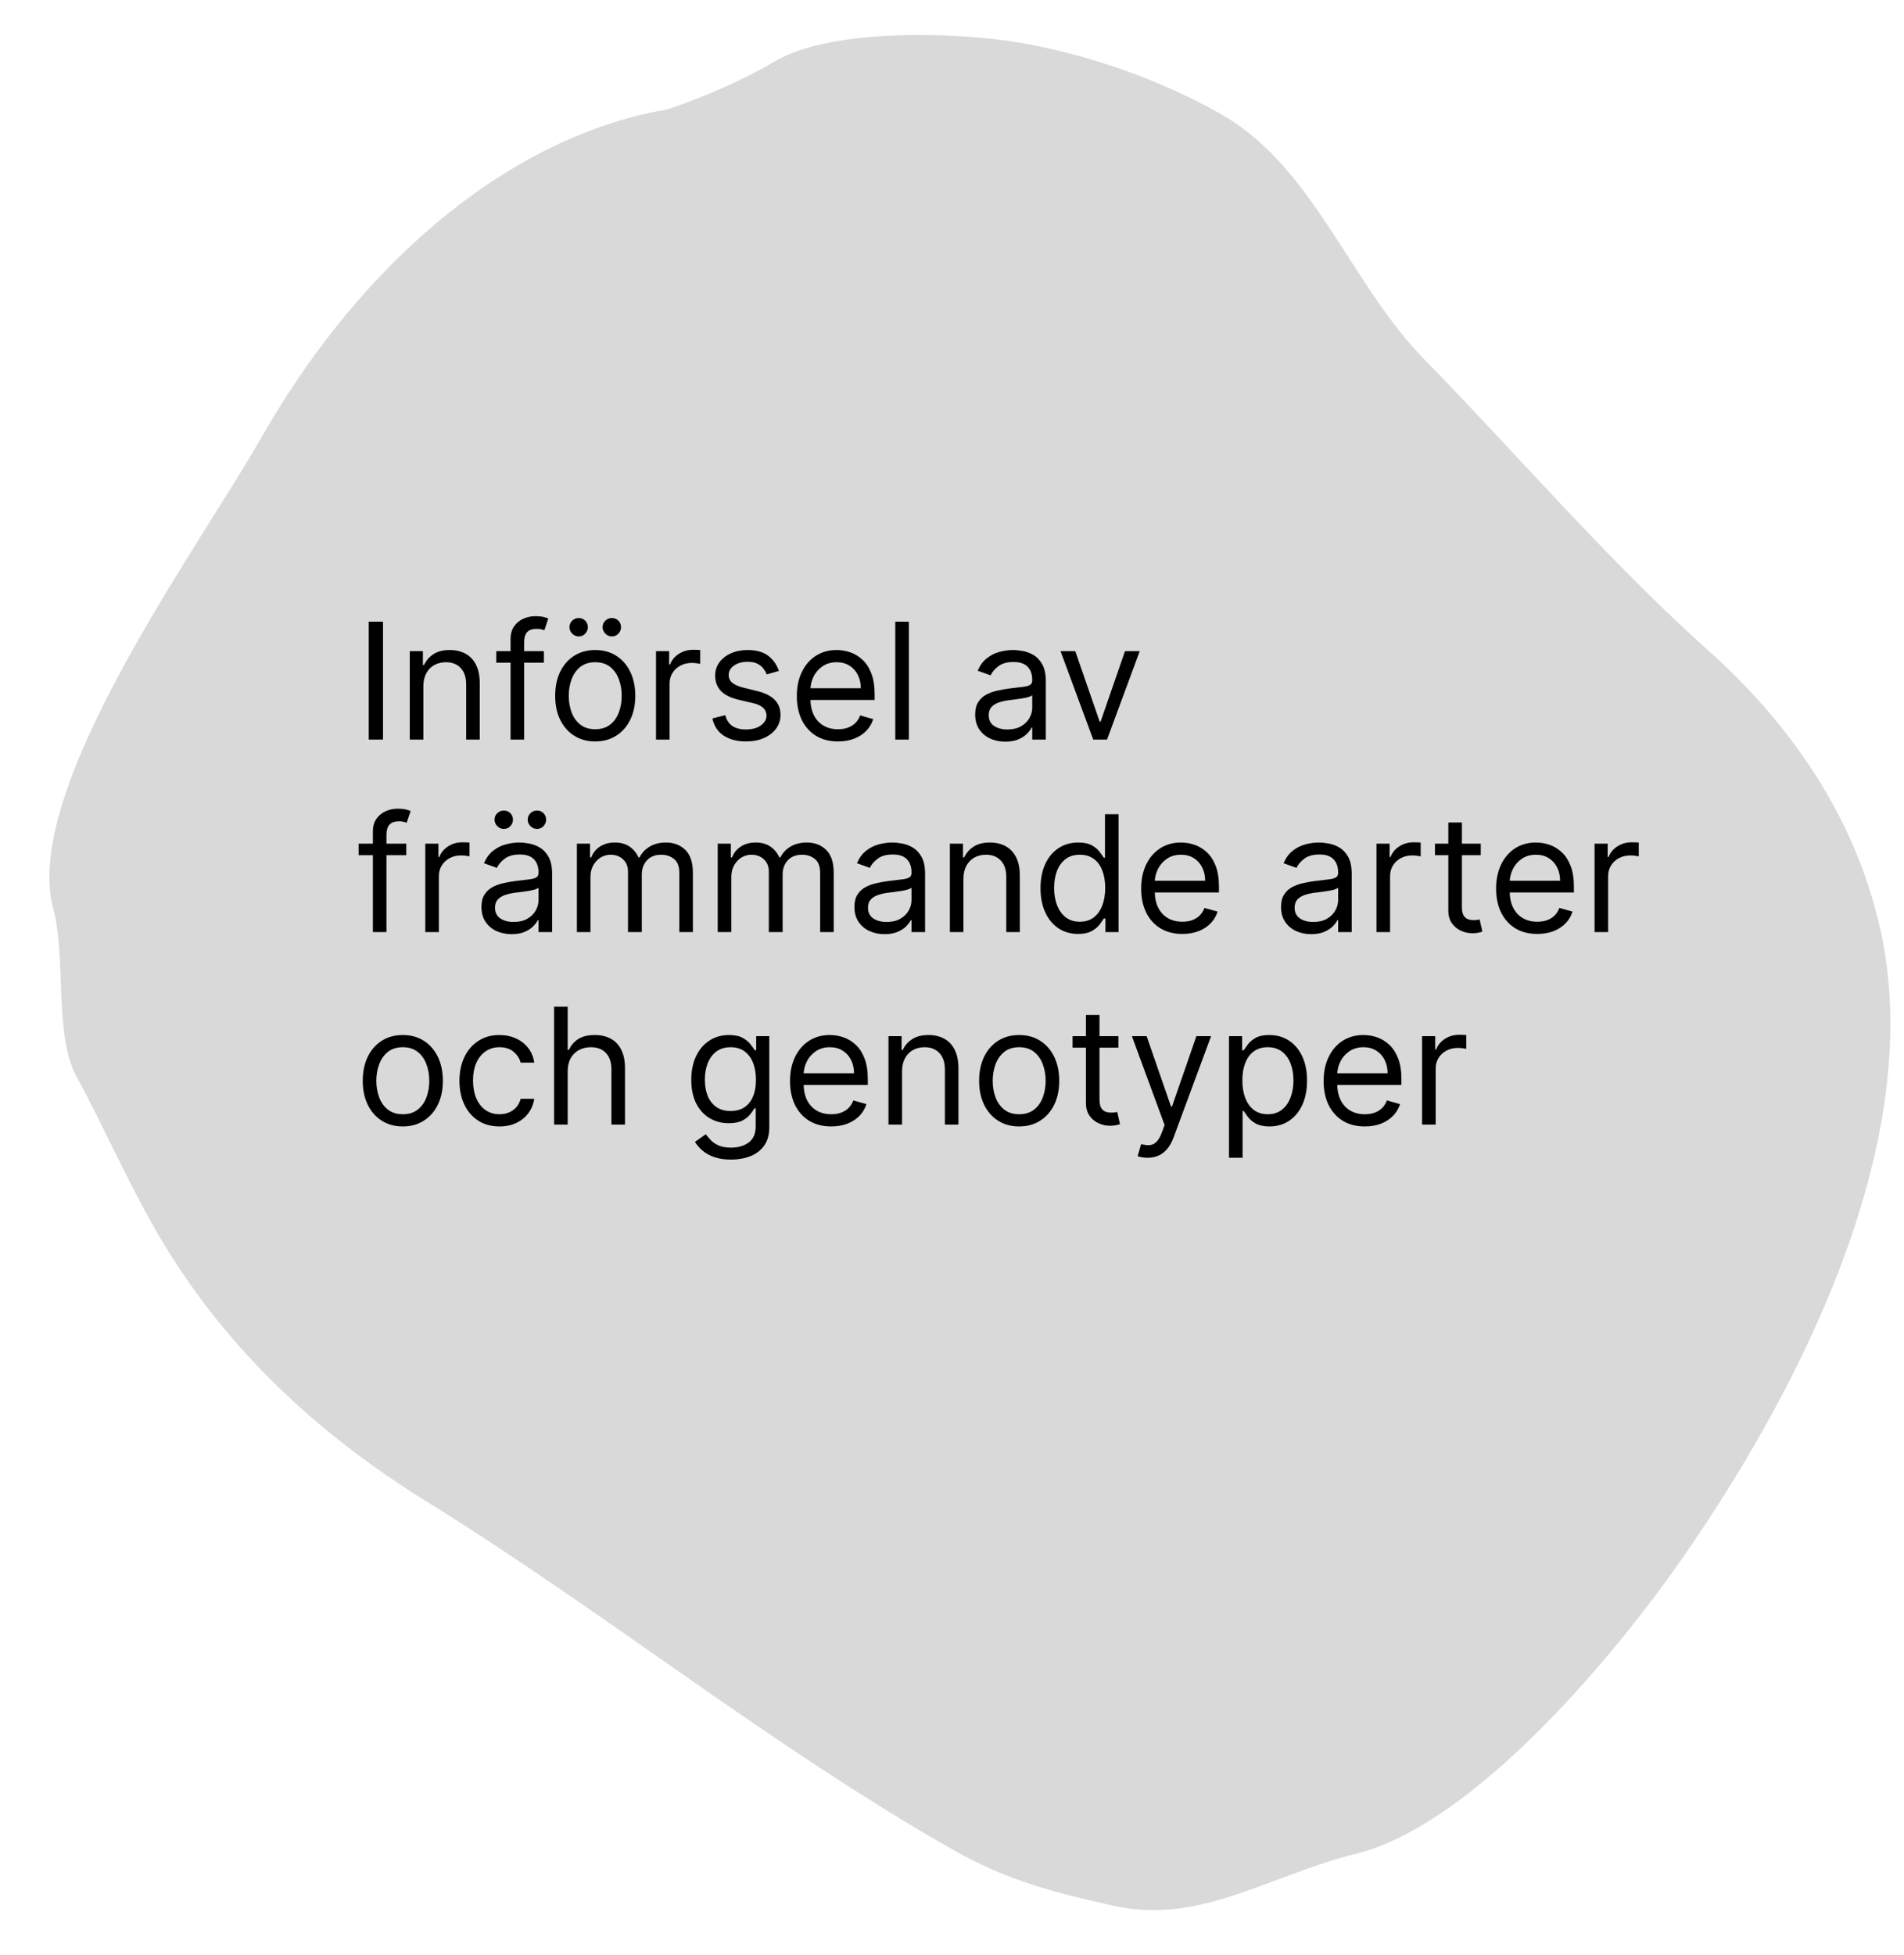<svg width="188" height="193" viewBox="0 0 188 193" fill="none" xmlns="http://www.w3.org/2000/svg">
<path d="M61.922 11.683C63.276 11.303 64.62 11.017 65.958 10.792C69.634 9.515 73.398 7.898 76.476 6.075C82.256 2.652 94.842 3.257 100.296 4.15C107.282 5.293 114.626 7.884 120.598 11.284C124.297 13.39 127.087 16.542 129.587 20.042C133.228 25.14 136.253 30.978 140.572 35.401C150.021 45.075 158.76 55.334 168.755 64.279C176.351 71.078 183.07 80.169 185.655 91.69C190.108 111.539 178.932 135.324 166.226 153.641C158.608 164.622 145.001 180.22 133.941 182.961C125.237 185.118 118.529 189.976 110.049 188.12C104.047 186.806 99.366 185.577 94.036 182.543C75.93 172.234 59.817 159.163 42.132 148.211C31.276 141.489 21.733 132.738 15.046 120.842C12.364 116.071 10.13 111.009 7.534 106.21C5.318 102.115 6.562 94.529 5.26 89.694C2.085 77.902 19.617 54.057 25.742 43.299C34.711 27.548 47.658 15.694 61.922 11.683Z" fill="#D9D9D9"/>
<path d="M37.818 61.364V73H36.409V61.364H37.818ZM41.803 67.75V73H40.462V64.273H41.757V65.636H41.871C42.075 65.193 42.386 64.837 42.803 64.568C43.219 64.296 43.757 64.159 44.416 64.159C45.007 64.159 45.524 64.28 45.967 64.523C46.41 64.761 46.755 65.125 47.001 65.614C47.248 66.099 47.371 66.712 47.371 67.454V73H46.03V67.546C46.03 66.86 45.852 66.326 45.496 65.943C45.14 65.557 44.651 65.364 44.03 65.364C43.602 65.364 43.219 65.456 42.882 65.642C42.549 65.828 42.285 66.099 42.092 66.454C41.899 66.811 41.803 67.242 41.803 67.75ZM53.707 64.273V65.409H49.003V64.273H53.707ZM50.412 73V63.068C50.412 62.568 50.529 62.151 50.764 61.818C50.999 61.485 51.304 61.235 51.679 61.068C52.054 60.901 52.45 60.818 52.867 60.818C53.196 60.818 53.465 60.845 53.673 60.898C53.882 60.951 54.037 61 54.139 61.045L53.753 62.205C53.685 62.182 53.59 62.153 53.469 62.119C53.351 62.085 53.196 62.068 53.003 62.068C52.56 62.068 52.24 62.18 52.043 62.403C51.849 62.627 51.753 62.955 51.753 63.386V73H50.412ZM58.773 73.182C57.985 73.182 57.294 72.994 56.699 72.619C56.108 72.244 55.646 71.72 55.312 71.046C54.983 70.371 54.818 69.583 54.818 68.682C54.818 67.773 54.983 66.979 55.312 66.301C55.646 65.623 56.108 65.097 56.699 64.722C57.294 64.347 57.985 64.159 58.773 64.159C59.561 64.159 60.25 64.347 60.841 64.722C61.436 65.097 61.898 65.623 62.227 66.301C62.561 66.979 62.727 67.773 62.727 68.682C62.727 69.583 62.561 70.371 62.227 71.046C61.898 71.72 61.436 72.244 60.841 72.619C60.25 72.994 59.561 73.182 58.773 73.182ZM58.773 71.977C59.371 71.977 59.864 71.824 60.25 71.517C60.636 71.21 60.922 70.807 61.108 70.307C61.294 69.807 61.386 69.265 61.386 68.682C61.386 68.099 61.294 67.555 61.108 67.051C60.922 66.547 60.636 66.14 60.25 65.829C59.864 65.519 59.371 65.364 58.773 65.364C58.174 65.364 57.682 65.519 57.295 65.829C56.909 66.14 56.623 66.547 56.438 67.051C56.252 67.555 56.159 68.099 56.159 68.682C56.159 69.265 56.252 69.807 56.438 70.307C56.623 70.807 56.909 71.21 57.295 71.517C57.682 71.824 58.174 71.977 58.773 71.977ZM57.136 62.818C56.898 62.818 56.686 62.727 56.5 62.545C56.318 62.36 56.227 62.148 56.227 61.909C56.227 61.648 56.318 61.432 56.5 61.261C56.686 61.087 56.898 61 57.136 61C57.398 61 57.614 61.087 57.784 61.261C57.958 61.432 58.045 61.648 58.045 61.909C58.045 62.148 57.958 62.36 57.784 62.545C57.614 62.727 57.398 62.818 57.136 62.818ZM60.409 62.818C60.17 62.818 59.958 62.727 59.773 62.545C59.591 62.36 59.5 62.148 59.5 61.909C59.5 61.648 59.591 61.432 59.773 61.261C59.958 61.087 60.17 61 60.409 61C60.67 61 60.886 61.087 61.057 61.261C61.231 61.432 61.318 61.648 61.318 61.909C61.318 62.148 61.231 62.36 61.057 62.545C60.886 62.727 60.67 62.818 60.409 62.818ZM64.774 73V64.273H66.07V65.591H66.16C66.32 65.159 66.608 64.809 67.024 64.54C67.441 64.271 67.91 64.136 68.433 64.136C68.532 64.136 68.655 64.138 68.803 64.142C68.95 64.146 69.062 64.151 69.138 64.159V65.523C69.092 65.511 68.988 65.494 68.825 65.472C68.666 65.445 68.498 65.432 68.32 65.432C67.895 65.432 67.517 65.521 67.183 65.699C66.854 65.873 66.592 66.115 66.399 66.426C66.21 66.733 66.115 67.083 66.115 67.477V73H64.774ZM76.909 66.227L75.704 66.568C75.629 66.367 75.517 66.172 75.369 65.983C75.225 65.79 75.028 65.631 74.778 65.506C74.528 65.381 74.208 65.318 73.818 65.318C73.284 65.318 72.839 65.441 72.483 65.688C72.131 65.93 71.954 66.239 71.954 66.614C71.954 66.947 72.076 67.21 72.318 67.403C72.561 67.597 72.939 67.758 73.454 67.886L74.75 68.204C75.53 68.394 76.112 68.684 76.494 69.074C76.877 69.46 77.068 69.958 77.068 70.568C77.068 71.068 76.924 71.515 76.636 71.909C76.352 72.303 75.954 72.614 75.443 72.841C74.932 73.068 74.337 73.182 73.659 73.182C72.769 73.182 72.032 72.989 71.449 72.602C70.865 72.216 70.496 71.651 70.341 70.909L71.614 70.591C71.735 71.061 71.964 71.413 72.301 71.648C72.642 71.883 73.087 72 73.636 72C74.261 72 74.758 71.867 75.125 71.602C75.496 71.333 75.682 71.011 75.682 70.636C75.682 70.333 75.576 70.079 75.364 69.875C75.151 69.667 74.826 69.511 74.386 69.409L72.932 69.068C72.133 68.879 71.546 68.585 71.171 68.188C70.799 67.786 70.614 67.284 70.614 66.682C70.614 66.189 70.752 65.754 71.028 65.375C71.309 64.996 71.689 64.699 72.171 64.483C72.655 64.267 73.204 64.159 73.818 64.159C74.682 64.159 75.36 64.349 75.852 64.727C76.349 65.106 76.701 65.606 76.909 66.227ZM82.746 73.182C81.905 73.182 81.18 72.996 80.57 72.625C79.963 72.25 79.496 71.727 79.166 71.057C78.84 70.383 78.678 69.599 78.678 68.704C78.678 67.811 78.84 67.023 79.166 66.341C79.496 65.655 79.954 65.121 80.541 64.739C81.132 64.352 81.822 64.159 82.609 64.159C83.064 64.159 83.513 64.235 83.956 64.386C84.399 64.538 84.803 64.784 85.166 65.125C85.53 65.462 85.82 65.909 86.035 66.466C86.251 67.023 86.359 67.708 86.359 68.523V69.091H79.632V67.932H84.996C84.996 67.439 84.897 67 84.7 66.614C84.507 66.227 84.231 65.922 83.871 65.699C83.515 65.475 83.094 65.364 82.609 65.364C82.075 65.364 81.613 65.496 81.223 65.761C80.837 66.023 80.539 66.364 80.331 66.784C80.123 67.204 80.019 67.655 80.019 68.136V68.909C80.019 69.568 80.132 70.127 80.359 70.585C80.59 71.04 80.91 71.386 81.32 71.625C81.729 71.86 82.204 71.977 82.746 71.977C83.098 71.977 83.416 71.928 83.7 71.829C83.988 71.727 84.236 71.576 84.445 71.375C84.653 71.171 84.814 70.917 84.928 70.614L86.223 70.977C86.087 71.417 85.858 71.803 85.535 72.136C85.213 72.466 84.816 72.724 84.342 72.909C83.869 73.091 83.337 73.182 82.746 73.182ZM89.74 61.364V73H88.399V61.364H89.74ZM99.264 73.204C98.711 73.204 98.209 73.1 97.758 72.892C97.308 72.68 96.95 72.375 96.685 71.977C96.419 71.576 96.287 71.091 96.287 70.523C96.287 70.023 96.385 69.617 96.582 69.307C96.779 68.992 97.043 68.746 97.372 68.568C97.702 68.39 98.065 68.258 98.463 68.171C98.865 68.079 99.268 68.008 99.673 67.954C100.204 67.886 100.634 67.835 100.963 67.801C101.296 67.763 101.539 67.701 101.69 67.614C101.846 67.526 101.923 67.375 101.923 67.159V67.114C101.923 66.553 101.77 66.117 101.463 65.807C101.16 65.496 100.7 65.341 100.082 65.341C99.442 65.341 98.94 65.481 98.577 65.761C98.213 66.042 97.957 66.341 97.81 66.659L96.537 66.204C96.764 65.674 97.067 65.261 97.446 64.966C97.829 64.667 98.245 64.458 98.696 64.341C99.151 64.22 99.597 64.159 100.037 64.159C100.317 64.159 100.639 64.193 101.003 64.261C101.37 64.326 101.724 64.46 102.065 64.665C102.41 64.869 102.696 65.178 102.923 65.591C103.151 66.004 103.264 66.557 103.264 67.25V73H101.923V71.818H101.855C101.764 72.008 101.613 72.21 101.401 72.426C101.188 72.642 100.906 72.826 100.554 72.977C100.202 73.129 99.772 73.204 99.264 73.204ZM99.469 72C99.999 72 100.446 71.896 100.81 71.688C101.177 71.479 101.454 71.21 101.639 70.881C101.829 70.551 101.923 70.204 101.923 69.841V68.614C101.866 68.682 101.741 68.744 101.548 68.801C101.359 68.854 101.139 68.901 100.889 68.943C100.643 68.981 100.402 69.015 100.168 69.046C99.937 69.072 99.749 69.095 99.605 69.114C99.257 69.159 98.931 69.233 98.628 69.335C98.329 69.434 98.086 69.583 97.901 69.784C97.719 69.981 97.628 70.25 97.628 70.591C97.628 71.057 97.8 71.409 98.145 71.648C98.493 71.883 98.935 72 99.469 72ZM112.536 64.273L109.308 73H107.945L104.717 64.273H106.172L108.581 71.227H108.672L111.081 64.273H112.536ZM40.114 83.273V84.409H35.409V83.273H40.114ZM36.818 92V82.068C36.818 81.568 36.936 81.151 37.17 80.818C37.405 80.485 37.71 80.235 38.085 80.068C38.46 79.901 38.856 79.818 39.273 79.818C39.602 79.818 39.871 79.845 40.08 79.898C40.288 79.951 40.443 80 40.545 80.046L40.159 81.204C40.091 81.182 39.996 81.153 39.875 81.119C39.758 81.085 39.602 81.068 39.409 81.068C38.966 81.068 38.646 81.18 38.449 81.403C38.256 81.627 38.159 81.954 38.159 82.386V92H36.818ZM41.993 92V83.273H43.288V84.591H43.379C43.538 84.159 43.826 83.809 44.243 83.54C44.66 83.271 45.129 83.136 45.652 83.136C45.751 83.136 45.874 83.138 46.021 83.142C46.169 83.146 46.281 83.151 46.356 83.159V84.523C46.311 84.511 46.207 84.494 46.044 84.472C45.885 84.445 45.716 84.432 45.538 84.432C45.114 84.432 44.735 84.521 44.402 84.699C44.072 84.873 43.811 85.115 43.618 85.426C43.428 85.733 43.334 86.083 43.334 86.477V92H41.993ZM50.514 92.204C49.961 92.204 49.459 92.1 49.008 91.892C48.558 91.68 48.2 91.375 47.935 90.977C47.669 90.576 47.537 90.091 47.537 89.523C47.537 89.023 47.635 88.617 47.832 88.307C48.029 87.992 48.293 87.746 48.622 87.568C48.952 87.39 49.315 87.258 49.713 87.171C50.115 87.079 50.518 87.008 50.923 86.954C51.454 86.886 51.883 86.835 52.213 86.801C52.546 86.763 52.789 86.701 52.94 86.614C53.096 86.526 53.173 86.375 53.173 86.159V86.114C53.173 85.553 53.02 85.117 52.713 84.807C52.41 84.496 51.95 84.341 51.332 84.341C50.692 84.341 50.19 84.481 49.827 84.761C49.463 85.042 49.207 85.341 49.06 85.659L47.787 85.204C48.014 84.674 48.317 84.261 48.696 83.966C49.079 83.667 49.495 83.458 49.946 83.341C50.401 83.22 50.847 83.159 51.287 83.159C51.567 83.159 51.889 83.193 52.253 83.261C52.62 83.326 52.974 83.46 53.315 83.665C53.66 83.869 53.946 84.178 54.173 84.591C54.401 85.004 54.514 85.557 54.514 86.25V92H53.173V90.818H53.105C53.014 91.008 52.863 91.21 52.651 91.426C52.438 91.642 52.156 91.826 51.804 91.977C51.452 92.129 51.022 92.204 50.514 92.204ZM50.719 91C51.249 91 51.696 90.896 52.06 90.688C52.427 90.479 52.704 90.21 52.889 89.881C53.079 89.551 53.173 89.204 53.173 88.841V87.614C53.117 87.682 52.992 87.744 52.798 87.801C52.609 87.854 52.389 87.901 52.139 87.943C51.893 87.981 51.653 88.015 51.418 88.046C51.187 88.072 50.999 88.095 50.855 88.114C50.507 88.159 50.181 88.233 49.878 88.335C49.579 88.434 49.336 88.583 49.151 88.784C48.969 88.981 48.878 89.25 48.878 89.591C48.878 90.057 49.05 90.409 49.395 90.648C49.743 90.883 50.185 91 50.719 91ZM49.742 81.818C49.503 81.818 49.291 81.727 49.105 81.546C48.923 81.36 48.832 81.148 48.832 80.909C48.832 80.648 48.923 80.432 49.105 80.261C49.291 80.087 49.503 80 49.742 80C50.003 80 50.219 80.087 50.389 80.261C50.563 80.432 50.651 80.648 50.651 80.909C50.651 81.148 50.563 81.36 50.389 81.546C50.219 81.727 50.003 81.818 49.742 81.818ZM53.014 81.818C52.776 81.818 52.563 81.727 52.378 81.546C52.196 81.36 52.105 81.148 52.105 80.909C52.105 80.648 52.196 80.432 52.378 80.261C52.563 80.087 52.776 80 53.014 80C53.276 80 53.492 80.087 53.662 80.261C53.836 80.432 53.923 80.648 53.923 80.909C53.923 81.148 53.836 81.36 53.662 81.546C53.492 81.727 53.276 81.818 53.014 81.818ZM56.962 92V83.273H58.257V84.636H58.371C58.553 84.171 58.846 83.809 59.251 83.551C59.657 83.29 60.144 83.159 60.712 83.159C61.287 83.159 61.767 83.29 62.149 83.551C62.535 83.809 62.837 84.171 63.053 84.636H63.144C63.367 84.186 63.702 83.828 64.149 83.562C64.596 83.294 65.132 83.159 65.757 83.159C66.537 83.159 67.176 83.403 67.672 83.892C68.168 84.377 68.416 85.133 68.416 86.159V92H67.075V86.159C67.075 85.515 66.899 85.055 66.547 84.778C66.195 84.502 65.78 84.364 65.303 84.364C64.689 84.364 64.213 84.549 63.876 84.921C63.539 85.288 63.371 85.754 63.371 86.318V92H62.007V86.023C62.007 85.526 61.846 85.127 61.524 84.824C61.202 84.517 60.787 84.364 60.28 84.364C59.931 84.364 59.606 84.456 59.303 84.642C59.003 84.828 58.761 85.085 58.575 85.415C58.394 85.74 58.303 86.117 58.303 86.546V92H56.962ZM70.868 92V83.273H72.163V84.636H72.277C72.459 84.171 72.752 83.809 73.158 83.551C73.563 83.29 74.05 83.159 74.618 83.159C75.194 83.159 75.673 83.29 76.055 83.551C76.442 83.809 76.743 84.171 76.959 84.636H77.05C77.273 84.186 77.608 83.828 78.055 83.562C78.502 83.294 79.038 83.159 79.663 83.159C80.444 83.159 81.082 83.403 81.578 83.892C82.074 84.377 82.322 85.133 82.322 86.159V92H80.981V86.159C80.981 85.515 80.805 85.055 80.453 84.778C80.101 84.502 79.686 84.364 79.209 84.364C78.595 84.364 78.12 84.549 77.783 84.921C77.445 85.288 77.277 85.754 77.277 86.318V92H75.913V86.023C75.913 85.526 75.752 85.127 75.43 84.824C75.108 84.517 74.694 84.364 74.186 84.364C73.838 84.364 73.512 84.456 73.209 84.642C72.91 84.828 72.667 85.085 72.481 85.415C72.3 85.74 72.209 86.117 72.209 86.546V92H70.868ZM87.342 92.204C86.789 92.204 86.287 92.1 85.837 91.892C85.386 91.68 85.028 91.375 84.763 90.977C84.498 90.576 84.365 90.091 84.365 89.523C84.365 89.023 84.463 88.617 84.66 88.307C84.858 87.992 85.121 87.746 85.45 87.568C85.78 87.39 86.144 87.258 86.541 87.171C86.943 87.079 87.346 87.008 87.751 86.954C88.282 86.886 88.712 86.835 89.041 86.801C89.374 86.763 89.617 86.701 89.769 86.614C89.924 86.526 90.001 86.375 90.001 86.159V86.114C90.001 85.553 89.848 85.117 89.541 84.807C89.238 84.496 88.778 84.341 88.16 84.341C87.52 84.341 87.019 84.481 86.655 84.761C86.291 85.042 86.035 85.341 85.888 85.659L84.615 85.204C84.842 84.674 85.145 84.261 85.524 83.966C85.907 83.667 86.323 83.458 86.774 83.341C87.229 83.22 87.676 83.159 88.115 83.159C88.395 83.159 88.717 83.193 89.081 83.261C89.448 83.326 89.803 83.46 90.144 83.665C90.488 83.869 90.774 84.178 91.001 84.591C91.229 85.004 91.342 85.557 91.342 86.25V92H90.001V90.818H89.933C89.842 91.008 89.691 91.21 89.479 91.426C89.267 91.642 88.984 91.826 88.632 91.977C88.28 92.129 87.85 92.204 87.342 92.204ZM87.547 91C88.077 91 88.524 90.896 88.888 90.688C89.255 90.479 89.532 90.21 89.717 89.881C89.907 89.551 90.001 89.204 90.001 88.841V87.614C89.945 87.682 89.82 87.744 89.626 87.801C89.437 87.854 89.217 87.901 88.967 87.943C88.721 87.981 88.481 88.015 88.246 88.046C88.015 88.072 87.827 88.095 87.683 88.114C87.335 88.159 87.009 88.233 86.706 88.335C86.407 88.434 86.164 88.583 85.979 88.784C85.797 88.981 85.706 89.25 85.706 89.591C85.706 90.057 85.878 90.409 86.223 90.648C86.572 90.883 87.013 91 87.547 91ZM95.131 86.75V92H93.79V83.273H95.085V84.636H95.199C95.403 84.193 95.714 83.837 96.131 83.568C96.547 83.296 97.085 83.159 97.744 83.159C98.335 83.159 98.852 83.28 99.296 83.523C99.739 83.761 100.083 84.125 100.33 84.614C100.576 85.099 100.699 85.712 100.699 86.454V92H99.358V86.546C99.358 85.86 99.18 85.326 98.824 84.943C98.468 84.557 97.979 84.364 97.358 84.364C96.93 84.364 96.547 84.456 96.21 84.642C95.877 84.828 95.614 85.099 95.421 85.454C95.227 85.811 95.131 86.242 95.131 86.75ZM106.445 92.182C105.717 92.182 105.075 91.998 104.518 91.631C103.962 91.26 103.526 90.737 103.212 90.062C102.897 89.385 102.74 88.583 102.74 87.659C102.74 86.742 102.897 85.947 103.212 85.273C103.526 84.599 103.964 84.078 104.524 83.71C105.085 83.343 105.732 83.159 106.467 83.159C107.036 83.159 107.484 83.254 107.814 83.443C108.147 83.629 108.401 83.841 108.575 84.079C108.753 84.314 108.892 84.508 108.99 84.659H109.104V80.364H110.445V92H109.149V90.659H108.99C108.892 90.818 108.751 91.019 108.57 91.261C108.388 91.5 108.128 91.714 107.791 91.903C107.454 92.089 107.005 92.182 106.445 92.182ZM106.626 90.977C107.164 90.977 107.619 90.837 107.99 90.557C108.361 90.273 108.643 89.881 108.837 89.381C109.03 88.877 109.126 88.296 109.126 87.636C109.126 86.985 109.032 86.415 108.842 85.926C108.653 85.434 108.373 85.051 108.001 84.778C107.63 84.502 107.172 84.364 106.626 84.364C106.058 84.364 105.585 84.51 105.206 84.801C104.831 85.089 104.549 85.481 104.359 85.977C104.174 86.47 104.081 87.023 104.081 87.636C104.081 88.258 104.176 88.822 104.365 89.329C104.558 89.833 104.842 90.235 105.217 90.534C105.596 90.829 106.066 90.977 106.626 90.977ZM116.746 92.182C115.905 92.182 115.179 91.996 114.57 91.625C113.964 91.25 113.496 90.727 113.166 90.057C112.84 89.383 112.678 88.599 112.678 87.704C112.678 86.811 112.84 86.023 113.166 85.341C113.496 84.655 113.954 84.121 114.541 83.739C115.132 83.352 115.821 83.159 116.609 83.159C117.064 83.159 117.513 83.235 117.956 83.386C118.399 83.538 118.803 83.784 119.166 84.125C119.53 84.462 119.82 84.909 120.036 85.466C120.251 86.023 120.359 86.708 120.359 87.523V88.091H113.632V86.932H118.996C118.996 86.439 118.897 86 118.7 85.614C118.507 85.227 118.231 84.922 117.871 84.699C117.515 84.475 117.094 84.364 116.609 84.364C116.075 84.364 115.613 84.496 115.223 84.761C114.837 85.023 114.539 85.364 114.331 85.784C114.123 86.204 114.018 86.655 114.018 87.136V87.909C114.018 88.568 114.132 89.127 114.359 89.585C114.59 90.04 114.911 90.386 115.32 90.625C115.729 90.86 116.204 90.977 116.746 90.977C117.098 90.977 117.416 90.928 117.7 90.829C117.988 90.727 118.236 90.576 118.445 90.375C118.653 90.171 118.814 89.917 118.928 89.614L120.223 89.977C120.087 90.417 119.857 90.803 119.536 91.136C119.214 91.466 118.816 91.724 118.342 91.909C117.869 92.091 117.337 92.182 116.746 92.182ZM129.467 92.204C128.914 92.204 128.412 92.1 127.962 91.892C127.511 91.68 127.153 91.375 126.888 90.977C126.623 90.576 126.49 90.091 126.49 89.523C126.49 89.023 126.589 88.617 126.786 88.307C126.982 87.992 127.246 87.746 127.575 87.568C127.905 87.39 128.268 87.258 128.666 87.171C129.068 87.079 129.471 87.008 129.876 86.954C130.407 86.886 130.837 86.835 131.166 86.801C131.5 86.763 131.742 86.701 131.893 86.614C132.049 86.526 132.126 86.375 132.126 86.159V86.114C132.126 85.553 131.973 85.117 131.666 84.807C131.363 84.496 130.903 84.341 130.286 84.341C129.645 84.341 129.143 84.481 128.78 84.761C128.416 85.042 128.161 85.341 128.013 85.659L126.74 85.204C126.967 84.674 127.27 84.261 127.649 83.966C128.032 83.667 128.448 83.458 128.899 83.341C129.354 83.22 129.801 83.159 130.24 83.159C130.52 83.159 130.842 83.193 131.206 83.261C131.573 83.326 131.928 83.46 132.268 83.665C132.613 83.869 132.899 84.178 133.126 84.591C133.354 85.004 133.467 85.557 133.467 86.25V92H132.126V90.818H132.058C131.967 91.008 131.816 91.21 131.604 91.426C131.392 91.642 131.109 91.826 130.757 91.977C130.405 92.129 129.975 92.204 129.467 92.204ZM129.672 91C130.202 91 130.649 90.896 131.013 90.688C131.38 90.479 131.657 90.21 131.842 89.881C132.032 89.551 132.126 89.204 132.126 88.841V87.614C132.07 87.682 131.945 87.744 131.751 87.801C131.562 87.854 131.342 87.901 131.092 87.943C130.846 87.981 130.606 88.015 130.371 88.046C130.14 88.072 129.952 88.095 129.808 88.114C129.46 88.159 129.134 88.233 128.831 88.335C128.532 88.434 128.289 88.583 128.104 88.784C127.922 88.981 127.831 89.25 127.831 89.591C127.831 90.057 128.003 90.409 128.348 90.648C128.696 90.883 129.138 91 129.672 91ZM135.915 92V83.273H137.21V84.591H137.301C137.46 84.159 137.748 83.809 138.165 83.54C138.581 83.271 139.051 83.136 139.574 83.136C139.672 83.136 139.795 83.138 139.943 83.142C140.091 83.146 140.203 83.151 140.278 83.159V84.523C140.233 84.511 140.129 84.494 139.966 84.472C139.807 84.445 139.638 84.432 139.46 84.432C139.036 84.432 138.657 84.521 138.324 84.699C137.994 84.873 137.733 85.115 137.54 85.426C137.35 85.733 137.256 86.083 137.256 86.477V92H135.915ZM146.21 83.273V84.409H141.688V83.273H146.21ZM143.006 81.182H144.347V89.5C144.347 89.879 144.402 90.163 144.511 90.352C144.625 90.538 144.769 90.663 144.943 90.727C145.121 90.788 145.309 90.818 145.506 90.818C145.653 90.818 145.775 90.811 145.869 90.796C145.964 90.776 146.04 90.761 146.097 90.75L146.369 91.954C146.278 91.989 146.152 92.023 145.989 92.057C145.826 92.095 145.619 92.114 145.369 92.114C144.991 92.114 144.619 92.032 144.256 91.869C143.896 91.706 143.597 91.458 143.358 91.125C143.123 90.792 143.006 90.371 143.006 89.864V81.182ZM151.793 92.182C150.952 92.182 150.226 91.996 149.616 91.625C149.01 91.25 148.543 90.727 148.213 90.057C147.887 89.383 147.724 88.599 147.724 87.704C147.724 86.811 147.887 86.023 148.213 85.341C148.543 84.655 149.001 84.121 149.588 83.739C150.179 83.352 150.868 83.159 151.656 83.159C152.111 83.159 152.56 83.235 153.003 83.386C153.446 83.538 153.849 83.784 154.213 84.125C154.577 84.462 154.866 84.909 155.082 85.466C155.298 86.023 155.406 86.708 155.406 87.523V88.091H148.679V86.932H154.043C154.043 86.439 153.944 86 153.747 85.614C153.554 85.227 153.277 84.922 152.918 84.699C152.562 84.475 152.141 84.364 151.656 84.364C151.122 84.364 150.66 84.496 150.27 84.761C149.884 85.023 149.586 85.364 149.378 85.784C149.17 86.204 149.065 86.655 149.065 87.136V87.909C149.065 88.568 149.179 89.127 149.406 89.585C149.637 90.04 149.957 90.386 150.366 90.625C150.776 90.86 151.251 90.977 151.793 90.977C152.145 90.977 152.463 90.928 152.747 90.829C153.035 90.727 153.283 90.576 153.491 90.375C153.7 90.171 153.861 89.917 153.974 89.614L155.27 89.977C155.134 90.417 154.904 90.803 154.582 91.136C154.26 91.466 153.863 91.724 153.389 91.909C152.916 92.091 152.384 92.182 151.793 92.182ZM157.446 92V83.273H158.741V84.591H158.832C158.991 84.159 159.279 83.809 159.696 83.54C160.113 83.271 160.582 83.136 161.105 83.136C161.204 83.136 161.327 83.138 161.474 83.142C161.622 83.146 161.734 83.151 161.81 83.159V84.523C161.764 84.511 161.66 84.494 161.497 84.472C161.338 84.445 161.17 84.432 160.991 84.432C160.567 84.432 160.188 84.521 159.855 84.699C159.526 84.873 159.264 85.115 159.071 85.426C158.882 85.733 158.787 86.083 158.787 86.477V92H157.446ZM39.773 111.182C38.985 111.182 38.294 110.994 37.699 110.619C37.108 110.244 36.646 109.72 36.312 109.045C35.983 108.371 35.818 107.583 35.818 106.682C35.818 105.773 35.983 104.979 36.312 104.301C36.646 103.623 37.108 103.097 37.699 102.722C38.294 102.347 38.985 102.159 39.773 102.159C40.561 102.159 41.25 102.347 41.841 102.722C42.436 103.097 42.898 103.623 43.227 104.301C43.561 104.979 43.727 105.773 43.727 106.682C43.727 107.583 43.561 108.371 43.227 109.045C42.898 109.72 42.436 110.244 41.841 110.619C41.25 110.994 40.561 111.182 39.773 111.182ZM39.773 109.977C40.371 109.977 40.864 109.824 41.25 109.517C41.636 109.21 41.922 108.807 42.108 108.307C42.294 107.807 42.386 107.265 42.386 106.682C42.386 106.098 42.294 105.555 42.108 105.051C41.922 104.547 41.636 104.14 41.25 103.83C40.864 103.519 40.371 103.364 39.773 103.364C39.174 103.364 38.682 103.519 38.295 103.83C37.909 104.14 37.623 104.547 37.438 105.051C37.252 105.555 37.159 106.098 37.159 106.682C37.159 107.265 37.252 107.807 37.438 108.307C37.623 108.807 37.909 109.21 38.295 109.517C38.682 109.824 39.174 109.977 39.773 109.977ZM49.32 111.182C48.501 111.182 47.797 110.989 47.206 110.602C46.615 110.216 46.16 109.684 45.842 109.006C45.524 108.328 45.365 107.553 45.365 106.682C45.365 105.795 45.528 105.013 45.854 104.335C46.183 103.653 46.642 103.121 47.229 102.739C47.82 102.352 48.509 102.159 49.297 102.159C49.91 102.159 50.464 102.273 50.956 102.5C51.448 102.727 51.852 103.045 52.166 103.455C52.481 103.864 52.676 104.341 52.751 104.886H51.41C51.308 104.489 51.081 104.136 50.729 103.83C50.38 103.519 49.91 103.364 49.32 103.364C48.797 103.364 48.339 103.5 47.945 103.773C47.554 104.042 47.249 104.422 47.03 104.915C46.814 105.403 46.706 105.977 46.706 106.636C46.706 107.311 46.812 107.898 47.024 108.398C47.24 108.898 47.543 109.286 47.933 109.562C48.327 109.839 48.789 109.977 49.32 109.977C49.668 109.977 49.984 109.917 50.269 109.795C50.553 109.674 50.793 109.5 50.99 109.273C51.187 109.045 51.327 108.773 51.41 108.455H52.751C52.676 108.97 52.488 109.434 52.189 109.847C51.894 110.256 51.501 110.581 51.013 110.824C50.528 111.062 49.964 111.182 49.32 111.182ZM56.053 105.75V111H54.712V99.364H56.053V103.636H56.166C56.371 103.186 56.678 102.828 57.087 102.562C57.499 102.294 58.049 102.159 58.734 102.159C59.329 102.159 59.85 102.278 60.297 102.517C60.744 102.752 61.09 103.114 61.337 103.602C61.587 104.087 61.712 104.705 61.712 105.455V111H60.371V105.545C60.371 104.852 60.191 104.316 59.831 103.938C59.475 103.555 58.981 103.364 58.348 103.364C57.909 103.364 57.515 103.456 57.166 103.642C56.822 103.828 56.549 104.098 56.348 104.455C56.151 104.811 56.053 105.242 56.053 105.75ZM72.188 114.455C71.54 114.455 70.983 114.371 70.517 114.205C70.051 114.042 69.663 113.826 69.352 113.557C69.046 113.292 68.801 113.008 68.619 112.705L69.688 111.955C69.809 112.114 69.962 112.295 70.148 112.5C70.333 112.708 70.587 112.888 70.909 113.04C71.235 113.195 71.661 113.273 72.188 113.273C72.892 113.273 73.474 113.102 73.932 112.761C74.39 112.42 74.619 111.886 74.619 111.159V109.386H74.506C74.407 109.545 74.267 109.742 74.085 109.977C73.907 110.208 73.65 110.415 73.312 110.597C72.979 110.775 72.528 110.864 71.96 110.864C71.256 110.864 70.623 110.697 70.062 110.364C69.506 110.03 69.064 109.545 68.739 108.909C68.417 108.273 68.256 107.5 68.256 106.591C68.256 105.697 68.413 104.919 68.727 104.256C69.042 103.589 69.479 103.074 70.04 102.71C70.6 102.343 71.248 102.159 71.983 102.159C72.551 102.159 73.002 102.254 73.335 102.443C73.672 102.629 73.93 102.841 74.108 103.08C74.29 103.314 74.43 103.508 74.528 103.659H74.665V102.273H75.96V111.25C75.96 112 75.79 112.61 75.449 113.08C75.112 113.553 74.657 113.9 74.085 114.119C73.517 114.343 72.885 114.455 72.188 114.455ZM72.142 109.659C72.68 109.659 73.135 109.536 73.506 109.29C73.877 109.044 74.159 108.689 74.352 108.227C74.546 107.765 74.642 107.212 74.642 106.568C74.642 105.939 74.547 105.384 74.358 104.903C74.169 104.422 73.888 104.045 73.517 103.773C73.146 103.5 72.688 103.364 72.142 103.364C71.574 103.364 71.1 103.508 70.722 103.795C70.347 104.083 70.064 104.47 69.875 104.955C69.689 105.439 69.597 105.977 69.597 106.568C69.597 107.174 69.691 107.71 69.881 108.176C70.074 108.638 70.358 109.002 70.733 109.267C71.112 109.528 71.581 109.659 72.142 109.659ZM82.074 111.182C81.233 111.182 80.508 110.996 79.898 110.625C79.292 110.25 78.824 109.727 78.494 109.057C78.169 108.383 78.006 107.598 78.006 106.705C78.006 105.811 78.169 105.023 78.494 104.341C78.824 103.655 79.282 103.121 79.869 102.739C80.46 102.352 81.15 102.159 81.938 102.159C82.392 102.159 82.841 102.235 83.284 102.386C83.727 102.538 84.131 102.784 84.494 103.125C84.858 103.462 85.148 103.909 85.364 104.466C85.579 105.023 85.688 105.708 85.688 106.523V107.091H78.96V105.932H84.324C84.324 105.439 84.225 105 84.028 104.614C83.835 104.227 83.559 103.922 83.199 103.699C82.843 103.475 82.422 103.364 81.938 103.364C81.403 103.364 80.941 103.496 80.551 103.761C80.165 104.023 79.867 104.364 79.659 104.784C79.451 105.205 79.347 105.655 79.347 106.136V106.909C79.347 107.568 79.46 108.127 79.688 108.585C79.919 109.04 80.239 109.386 80.648 109.625C81.057 109.86 81.532 109.977 82.074 109.977C82.426 109.977 82.744 109.928 83.028 109.83C83.316 109.727 83.564 109.576 83.773 109.375C83.981 109.17 84.142 108.917 84.256 108.614L85.551 108.977C85.415 109.417 85.186 109.803 84.864 110.136C84.542 110.466 84.144 110.723 83.671 110.909C83.197 111.091 82.665 111.182 82.074 111.182ZM89.068 105.75V111H87.727V102.273H89.023V103.636H89.136C89.341 103.193 89.651 102.837 90.068 102.568C90.485 102.295 91.023 102.159 91.682 102.159C92.273 102.159 92.79 102.28 93.233 102.523C93.676 102.761 94.021 103.125 94.267 103.614C94.513 104.098 94.636 104.712 94.636 105.455V111H93.296V105.545C93.296 104.86 93.117 104.326 92.761 103.943C92.405 103.557 91.917 103.364 91.296 103.364C90.867 103.364 90.485 103.456 90.148 103.642C89.814 103.828 89.551 104.098 89.358 104.455C89.165 104.811 89.068 105.242 89.068 105.75ZM100.632 111.182C99.844 111.182 99.153 110.994 98.558 110.619C97.967 110.244 97.505 109.72 97.172 109.045C96.842 108.371 96.678 107.583 96.678 106.682C96.678 105.773 96.842 104.979 97.172 104.301C97.505 103.623 97.967 103.097 98.558 102.722C99.153 102.347 99.844 102.159 100.632 102.159C101.42 102.159 102.109 102.347 102.7 102.722C103.295 103.097 103.757 103.623 104.087 104.301C104.42 104.979 104.587 105.773 104.587 106.682C104.587 107.583 104.42 108.371 104.087 109.045C103.757 109.72 103.295 110.244 102.7 110.619C102.109 110.994 101.42 111.182 100.632 111.182ZM100.632 109.977C101.231 109.977 101.723 109.824 102.109 109.517C102.496 109.21 102.782 108.807 102.967 108.307C103.153 107.807 103.246 107.265 103.246 106.682C103.246 106.098 103.153 105.555 102.967 105.051C102.782 104.547 102.496 104.14 102.109 103.83C101.723 103.519 101.231 103.364 100.632 103.364C100.034 103.364 99.541 103.519 99.155 103.83C98.769 104.14 98.483 104.547 98.297 105.051C98.111 105.555 98.019 106.098 98.019 106.682C98.019 107.265 98.111 107.807 98.297 108.307C98.483 108.807 98.769 109.21 99.155 109.517C99.541 109.824 100.034 109.977 100.632 109.977ZM110.429 102.273V103.409H105.906V102.273H110.429ZM107.224 100.182H108.565V108.5C108.565 108.879 108.62 109.163 108.73 109.352C108.844 109.538 108.988 109.663 109.162 109.727C109.34 109.788 109.527 109.818 109.724 109.818C109.872 109.818 109.993 109.811 110.088 109.795C110.183 109.777 110.259 109.761 110.315 109.75L110.588 110.955C110.497 110.989 110.37 111.023 110.207 111.057C110.045 111.095 109.838 111.114 109.588 111.114C109.209 111.114 108.838 111.032 108.474 110.869C108.115 110.706 107.815 110.458 107.577 110.125C107.342 109.792 107.224 109.371 107.224 108.864V100.182ZM113.31 114.273C113.082 114.273 112.88 114.254 112.702 114.216C112.524 114.182 112.401 114.148 112.332 114.114L112.673 112.932C112.999 113.015 113.287 113.045 113.537 113.023C113.787 113 114.009 112.888 114.202 112.688C114.399 112.491 114.579 112.17 114.741 111.727L114.991 111.045L111.764 102.273H113.219L115.628 109.227H115.719L118.128 102.273H119.582L115.878 112.273C115.711 112.723 115.505 113.097 115.259 113.392C115.012 113.691 114.726 113.913 114.401 114.057C114.079 114.201 113.715 114.273 113.31 114.273ZM121.352 114.273V102.273H122.648V103.659H122.807C122.905 103.508 123.042 103.314 123.216 103.08C123.394 102.841 123.648 102.629 123.977 102.443C124.311 102.254 124.761 102.159 125.33 102.159C126.064 102.159 126.712 102.343 127.273 102.71C127.833 103.078 128.271 103.598 128.585 104.273C128.9 104.947 129.057 105.742 129.057 106.659C129.057 107.583 128.9 108.384 128.585 109.062C128.271 109.737 127.835 110.259 127.278 110.631C126.722 110.998 126.08 111.182 125.352 111.182C124.792 111.182 124.343 111.089 124.006 110.903C123.669 110.714 123.409 110.5 123.227 110.261C123.045 110.019 122.905 109.818 122.807 109.659H122.693V114.273H121.352ZM122.67 106.636C122.67 107.295 122.767 107.877 122.96 108.381C123.153 108.881 123.436 109.273 123.807 109.557C124.178 109.837 124.633 109.977 125.17 109.977C125.731 109.977 126.199 109.83 126.574 109.534C126.953 109.235 127.237 108.833 127.426 108.33C127.619 107.822 127.716 107.258 127.716 106.636C127.716 106.023 127.621 105.47 127.432 104.977C127.246 104.481 126.964 104.089 126.585 103.801C126.21 103.509 125.739 103.364 125.17 103.364C124.625 103.364 124.167 103.502 123.795 103.778C123.424 104.051 123.144 104.434 122.955 104.926C122.765 105.415 122.67 105.985 122.67 106.636ZM134.761 111.182C133.92 111.182 133.195 110.996 132.585 110.625C131.979 110.25 131.511 109.727 131.182 109.057C130.856 108.383 130.693 107.598 130.693 106.705C130.693 105.811 130.856 105.023 131.182 104.341C131.511 103.655 131.97 103.121 132.557 102.739C133.148 102.352 133.837 102.159 134.625 102.159C135.08 102.159 135.528 102.235 135.972 102.386C136.415 102.538 136.818 102.784 137.182 103.125C137.545 103.462 137.835 103.909 138.051 104.466C138.267 105.023 138.375 105.708 138.375 106.523V107.091H131.648V105.932H137.011C137.011 105.439 136.913 105 136.716 104.614C136.523 104.227 136.246 103.922 135.886 103.699C135.53 103.475 135.11 103.364 134.625 103.364C134.091 103.364 133.629 103.496 133.239 103.761C132.852 104.023 132.555 104.364 132.347 104.784C132.138 105.205 132.034 105.655 132.034 106.136V106.909C132.034 107.568 132.148 108.127 132.375 108.585C132.606 109.04 132.926 109.386 133.335 109.625C133.744 109.86 134.22 109.977 134.761 109.977C135.114 109.977 135.432 109.928 135.716 109.83C136.004 109.727 136.252 109.576 136.46 109.375C136.669 109.17 136.83 108.917 136.943 108.614L138.239 108.977C138.102 109.417 137.873 109.803 137.551 110.136C137.229 110.466 136.831 110.723 136.358 110.909C135.884 111.091 135.352 111.182 134.761 111.182ZM140.415 111V102.273H141.71V103.591H141.801C141.96 103.159 142.248 102.809 142.665 102.54C143.081 102.271 143.551 102.136 144.074 102.136C144.172 102.136 144.295 102.138 144.443 102.142C144.591 102.146 144.703 102.152 144.778 102.159V103.523C144.733 103.511 144.629 103.494 144.466 103.472C144.307 103.445 144.138 103.432 143.96 103.432C143.536 103.432 143.157 103.521 142.824 103.699C142.494 103.873 142.233 104.116 142.04 104.426C141.85 104.733 141.756 105.083 141.756 105.477V111H140.415Z" fill="black"/>
</svg>
